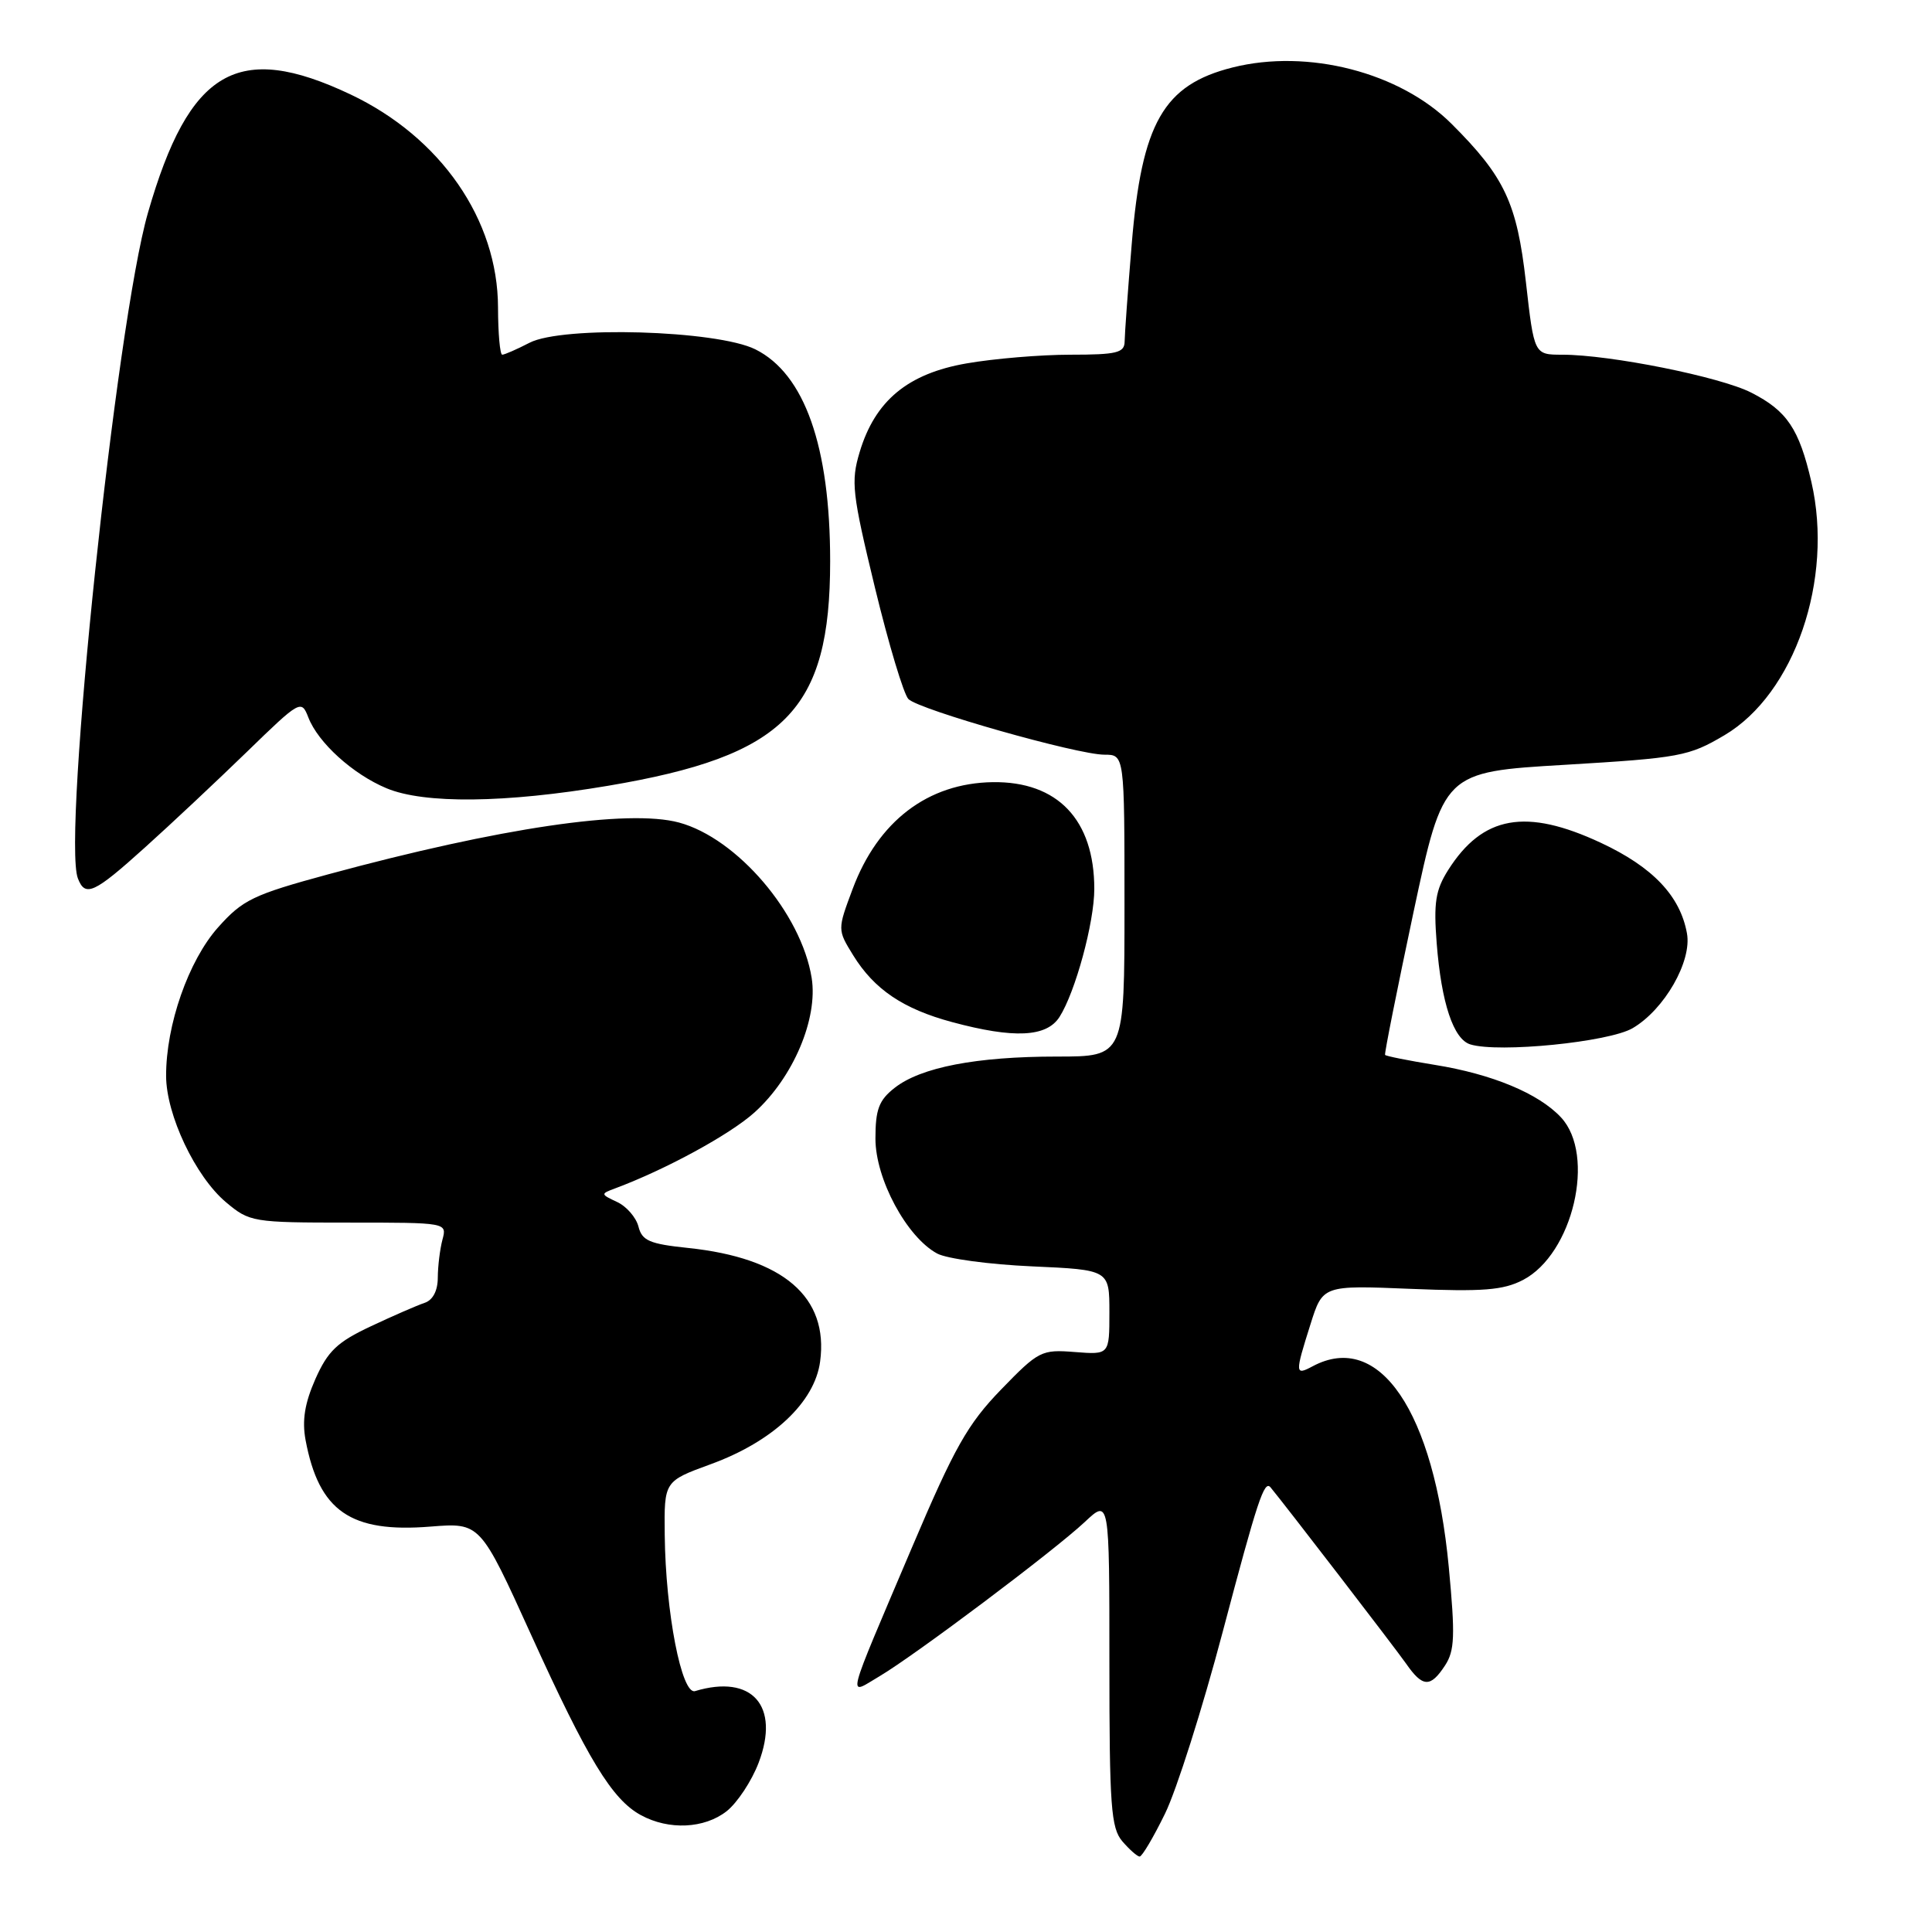 <?xml version="1.0" encoding="UTF-8" standalone="no"?>
<!DOCTYPE svg PUBLIC "-//W3C//DTD SVG 1.1//EN" "http://www.w3.org/Graphics/SVG/1.1/DTD/svg11.dtd" >
<svg xmlns="http://www.w3.org/2000/svg" xmlns:xlink="http://www.w3.org/1999/xlink" version="1.1" viewBox="0 0 256 256">
 <g >
 <path fill="currentColor"
d=" M 154.37 240.32 C 155.90 237.20 159.34 226.35 162.02 216.21 C 166.63 198.78 167.52 196.09 168.35 197.08 C 170.12 199.20 184.91 218.43 186.30 220.42 C 188.51 223.60 189.53 223.65 191.47 220.69 C 192.76 218.72 192.83 216.75 191.97 207.63 C 190.01 186.99 182.77 176.31 173.93 181.04 C 171.59 182.29 171.57 182.03 173.64 175.49 C 175.27 170.30 175.27 170.30 186.94 170.78 C 196.49 171.17 199.18 170.96 201.79 169.61 C 208.42 166.18 211.50 153.06 206.84 148.06 C 203.89 144.89 197.71 142.32 190.11 141.10 C 186.60 140.53 183.64 139.94 183.53 139.78 C 183.42 139.63 185.12 131.13 187.29 120.90 C 191.26 102.29 191.26 102.29 207.38 101.34 C 222.60 100.43 223.78 100.21 228.50 97.42 C 237.79 91.93 242.99 76.76 240.02 63.87 C 238.39 56.82 236.79 54.44 232.06 52.03 C 227.95 49.93 213.34 47.00 207.01 47.00 C 203.28 47.00 203.28 47.00 202.19 37.37 C 201.00 26.90 199.38 23.44 192.36 16.43 C 185.51 9.58 173.30 6.43 163.32 8.94 C 154.17 11.24 151.28 16.29 149.96 32.33 C 149.45 38.47 149.03 44.29 149.02 45.25 C 149.00 46.75 147.99 47.00 141.83 47.00 C 137.89 47.00 131.70 47.52 128.09 48.15 C 120.28 49.50 115.95 53.10 113.91 59.90 C 112.73 63.83 112.91 65.36 115.93 77.85 C 117.75 85.36 119.75 92.01 120.37 92.63 C 121.79 94.05 142.75 100.00 146.34 100.00 C 149.00 100.00 149.00 100.00 149.00 120.00 C 149.00 140.00 149.00 140.00 140.05 140.00 C 129.37 140.00 122.01 141.42 118.54 144.15 C 116.46 145.78 116.00 147.00 116.00 150.88 C 116.00 156.22 120.15 163.93 124.18 166.10 C 125.46 166.79 131.11 167.55 136.75 167.80 C 147.00 168.26 147.00 168.26 147.00 173.89 C 147.00 179.51 147.00 179.51 142.41 179.15 C 138.00 178.80 137.62 178.99 132.63 184.14 C 128.21 188.71 126.47 191.80 120.86 205.00 C 111.87 226.17 112.26 224.63 116.51 222.13 C 121.23 219.34 139.68 205.48 143.75 201.66 C 147.00 198.61 147.00 198.61 147.00 220.29 C 147.00 239.37 147.21 242.22 148.72 243.99 C 149.67 245.09 150.70 246.00 151.01 246.00 C 151.33 246.00 152.84 243.45 154.37 240.32 Z  M 96.29 239.99 C 97.69 238.88 99.60 236.00 100.52 233.58 C 103.40 226.03 99.65 221.80 92.10 224.08 C 90.32 224.61 88.19 213.64 88.08 203.38 C 88.00 196.27 88.00 196.27 94.16 194.02 C 102.40 191.02 107.95 185.81 108.67 180.41 C 109.82 171.86 103.79 166.68 91.17 165.36 C 86.07 164.83 85.07 164.40 84.60 162.53 C 84.29 161.32 83.02 159.85 81.77 159.27 C 79.57 158.24 79.56 158.19 81.50 157.47 C 88.21 154.97 96.75 150.32 99.99 147.39 C 105.10 142.78 108.41 134.97 107.55 129.58 C 106.18 121.03 97.67 111.07 89.97 108.99 C 83.23 107.18 66.25 109.68 43.50 115.85 C 33.53 118.56 32.16 119.22 28.89 122.89 C 24.98 127.28 21.99 135.82 22.01 142.57 C 22.02 147.72 25.89 155.89 29.93 159.29 C 33.07 161.93 33.47 162.00 46.19 162.00 C 59.23 162.00 59.23 162.00 58.63 164.25 C 58.30 165.49 58.02 167.75 58.01 169.28 C 58.01 171.04 57.35 172.28 56.25 172.64 C 55.29 172.96 52.09 174.35 49.14 175.74 C 44.68 177.83 43.44 179.02 41.79 182.73 C 40.37 185.95 40.01 188.22 40.49 190.82 C 42.26 200.24 46.45 203.14 57.06 202.28 C 63.63 201.76 63.63 201.76 70.38 216.63 C 77.88 233.14 81.11 238.45 84.93 240.52 C 88.63 242.53 93.33 242.31 96.29 239.99 Z  M 216.33 136.24 C 220.54 133.78 224.21 127.37 223.53 123.67 C 222.63 118.71 219.00 114.89 212.13 111.68 C 202.20 107.04 196.46 108.06 191.88 115.30 C 190.21 117.95 189.95 119.62 190.37 125.00 C 190.99 132.91 192.59 137.71 194.83 138.39 C 198.59 139.54 213.19 138.08 216.33 136.24 Z  M 140.39 134.75 C 142.49 131.46 145.00 122.23 145.00 117.79 C 145.00 108.63 140.14 103.52 131.54 103.64 C 122.95 103.77 116.34 108.80 112.98 117.79 C 110.96 123.19 110.96 123.19 113.05 126.58 C 115.84 131.10 119.68 133.69 126.15 135.43 C 134.36 137.64 138.68 137.43 140.39 134.75 Z  M 19.19 112.31 C 22.66 109.19 28.74 103.48 32.71 99.63 C 39.78 92.76 39.93 92.68 40.86 95.07 C 42.15 98.41 46.76 102.59 51.22 104.45 C 56.22 106.54 66.95 106.42 80.57 104.12 C 104.06 100.16 110.00 94.15 110.00 74.37 C 110.00 59.13 106.61 49.54 100.09 46.29 C 94.98 43.75 74.53 43.15 70.16 45.42 C 68.48 46.29 66.85 47.00 66.55 47.00 C 66.25 47.00 66.00 44.19 65.99 40.75 C 65.97 29.11 58.40 18.18 46.44 12.51 C 31.50 5.44 25.07 9.20 19.60 28.21 C 15.41 42.75 8.23 110.96 10.32 116.39 C 11.29 118.92 12.46 118.38 19.19 112.31 Z "/>
</g>
</svg>